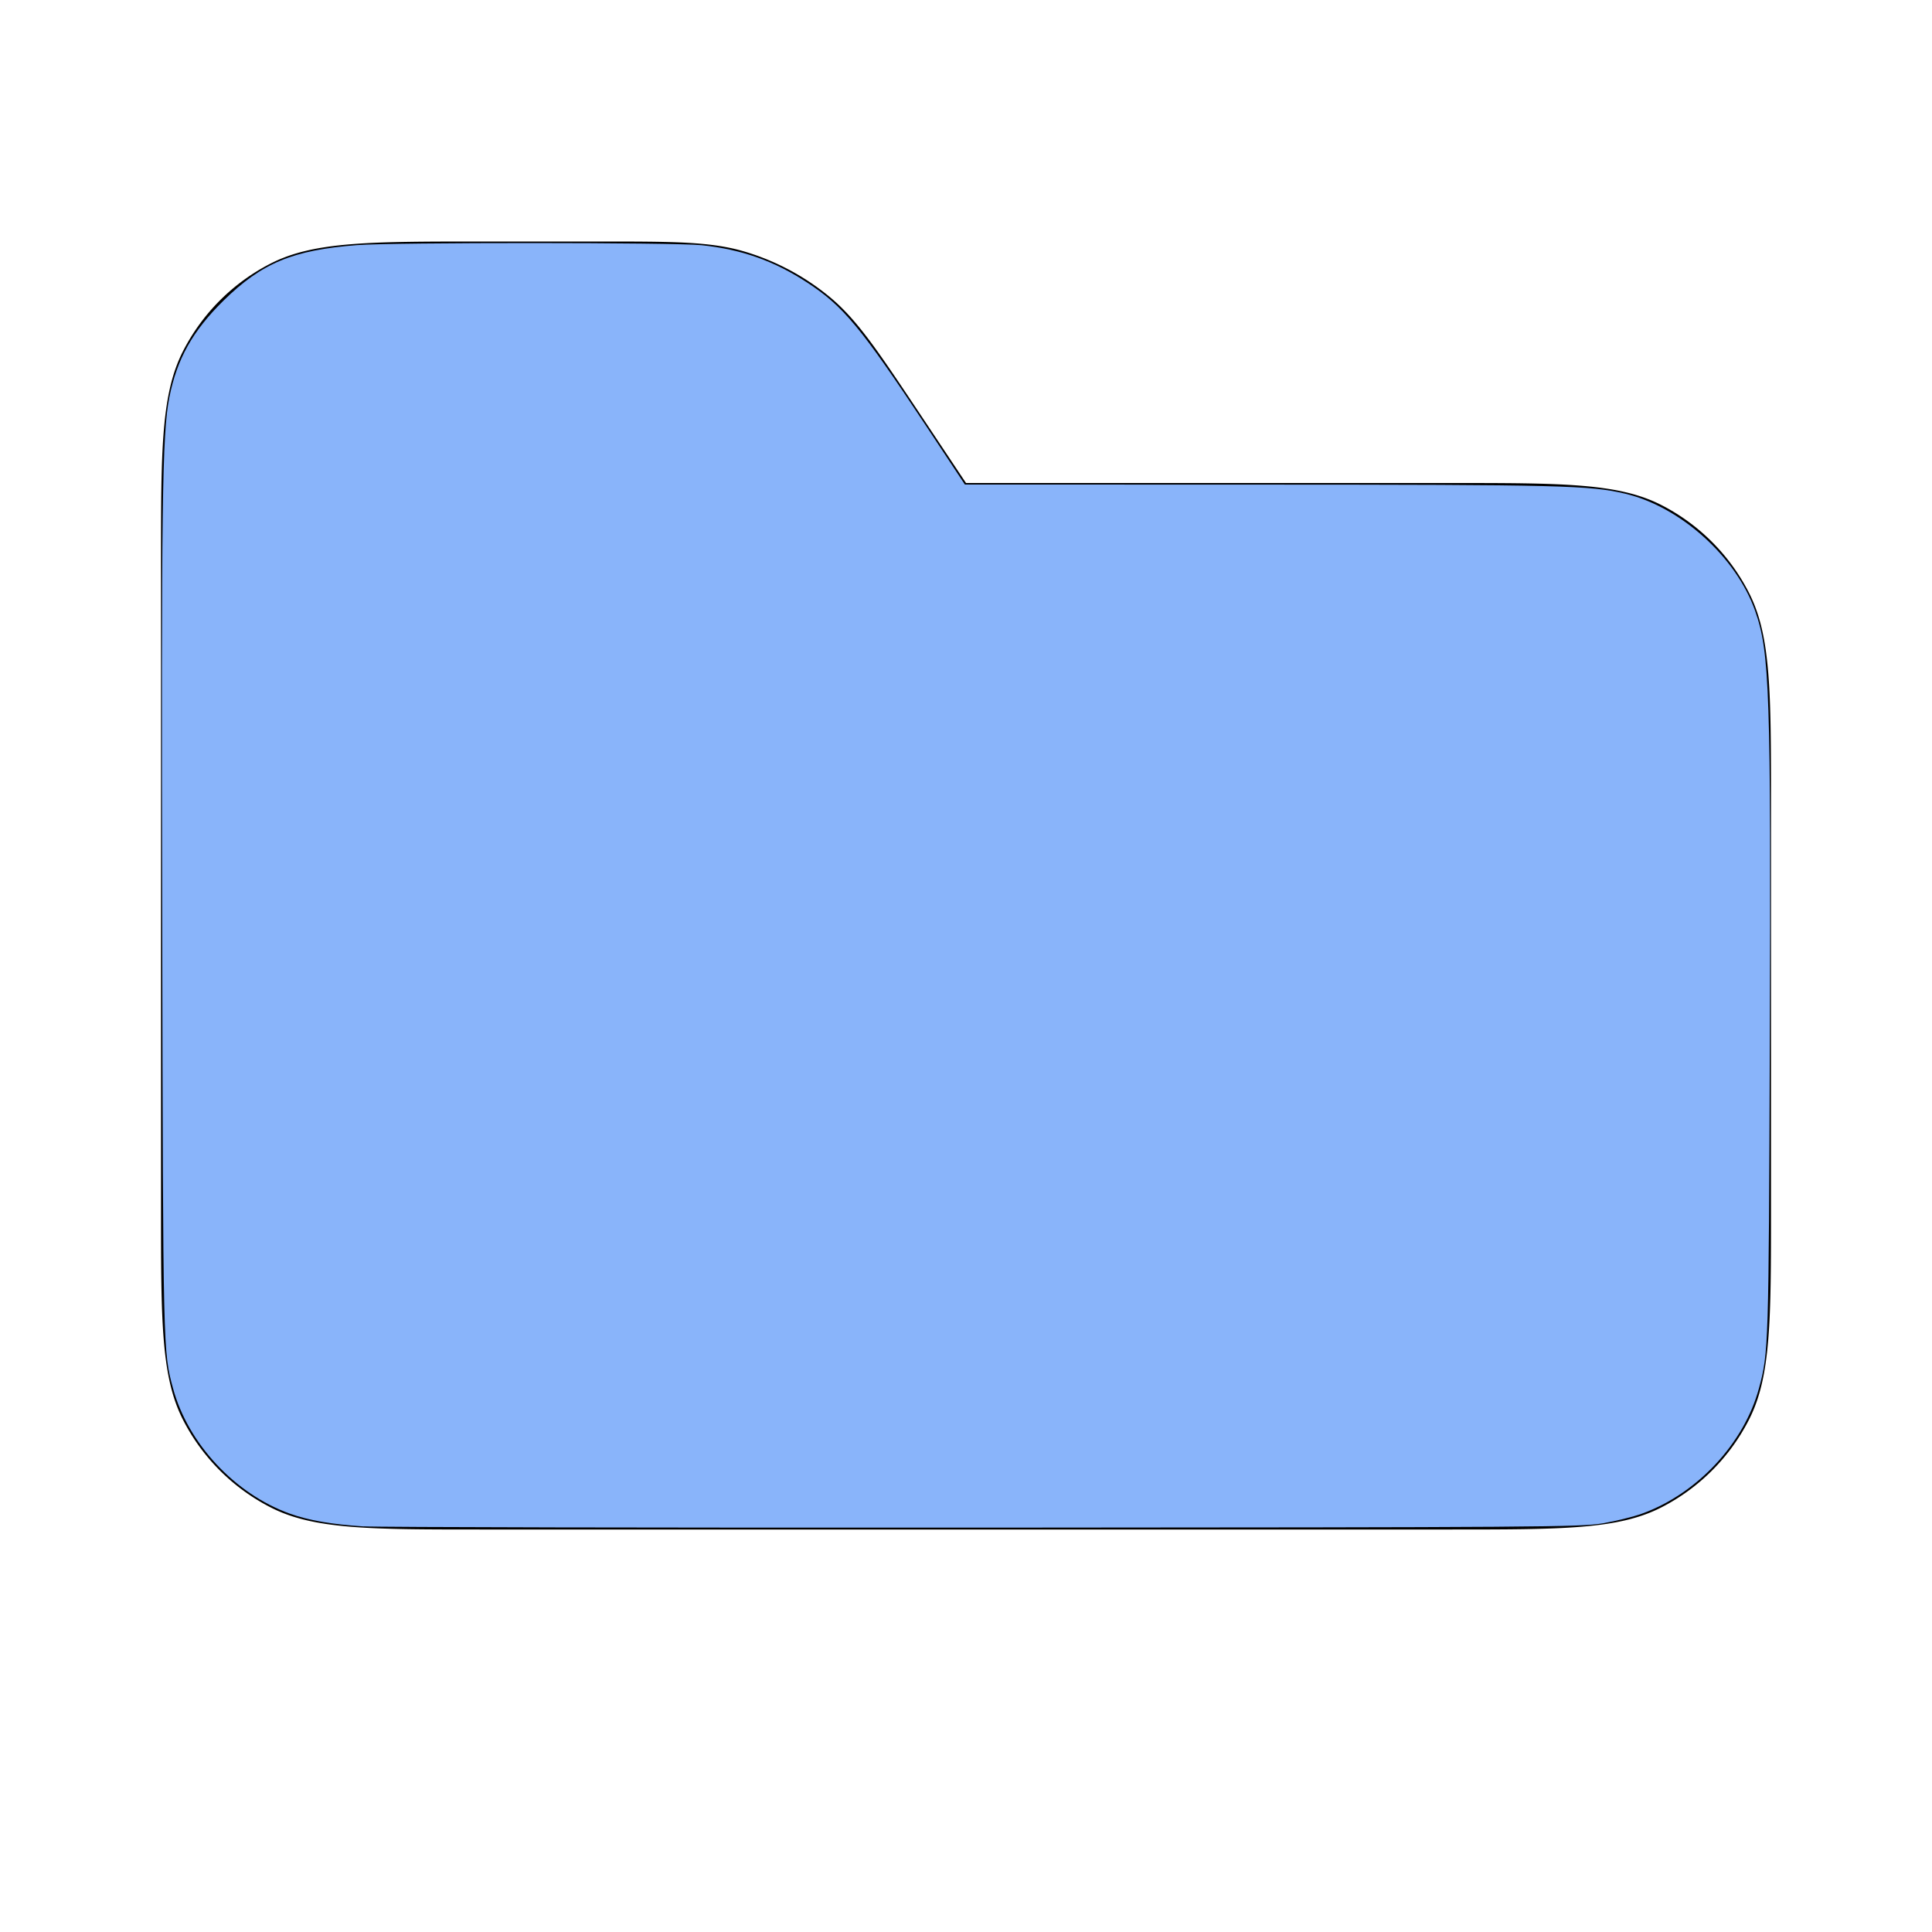<?xml version="1.0" encoding="UTF-8" standalone="no"?>
<!-- Uploaded to: SVG Repo, www.svgrepo.com, Generator: SVG Repo Mixer Tools -->

<svg
   width="800"
   height="800"
   viewBox="0 0 24 24"
   fill="none"
   version="1.1"
   id="svg1"
   sodipodi:docname="folder.svg"
   inkscape:version="1.3.2 (091e20e, 2023-11-25, custom)"
   xmlns:inkscape="http://www.inkscape.org/namespaces/inkscape"
   xmlns:sodipodi="http://sodipodi.sourceforge.net/DTD/sodipodi-0.dtd"
   xmlns="http://www.w3.org/2000/svg"
   xmlns:svg="http://www.w3.org/2000/svg">
  <defs
     id="defs1" />
  <sodipodi:namedview
     id="namedview1"
     pagecolor="#ffffff"
     bordercolor="#000000"
     borderopacity="0.25"
     inkscape:showpageshadow="2"
     inkscape:pageopacity="0.0"
     inkscape:pagecheckerboard="0"
     inkscape:deskcolor="#d1d1d1"
     inkscape:zoom="1.06875"
     inkscape:cx="400"
     inkscape:cy="400"
     inkscape:window-width="1920"
     inkscape:window-height="1111"
     inkscape:window-x="-9"
     inkscape:window-y="-9"
     inkscape:window-maximized="1"
     inkscape:current-layer="svg1" />
  <path
     d="M 2,7 C 2,5.6 2,4.9 2.272,4.365 A 2.5,2.5 0 0 1 3.365,3.272 C 3.9,3 4.6,3 6,3 h 1.431 c 0.94,0 1.409,0 1.835,0.13 a 3,3 0 0 1 1.033,0.552 c 0.345,0.283 0.605,0.674 1.126,1.455 L 12,6 h 6 c 1.4,0 2.1,0 2.635,0.272 a 2.5,2.5 0 0 1 1.092,1.093 C 22,7.9 22,8.6 22,10 v 5 c 0,1.4 0,2.1 -0.273,2.635 a 2.5,2.5 0 0 1 -1.092,1.092 C 20.1,19 19.4,19 18,19 H 6 C 4.6,19 3.9,19 3.365,18.727 A 2.5,2.5 0 0 1 2.272,17.635 C 2,17.1 2,16.4 2,15 Z"
     fill="#000000"
     id="path1" />
  <path
     style="fill:#89b4fa;fill-opacity:1;stroke-width:0.028"
     d="M 4.519,18.962 C 4.117,18.936 3.835,18.887 3.598,18.802 2.919,18.558 2.335,17.931 2.15,17.248 2.026,16.789 2.026,16.824 2.015,11.453 2.003,6.27 2.015,5.385 2.103,4.94 2.198,4.459 2.391,4.114 2.778,3.733 3.253,3.267 3.637,3.107 4.435,3.045 c 0.451,-0.035 3.942,-0.034 4.281,0.001 0.494,0.052 0.898,0.194 1.308,0.462 0.451,0.294 0.667,0.554 1.485,1.79 l 0.477,0.721 3.663,9.3e-4 c 3.755,9.54e-4 4.105,0.01 4.54,0.113 0.688,0.163 1.378,0.786 1.614,1.456 0.181,0.514 0.197,0.992 0.182,5.365 -0.013,3.779 -0.015,3.85 -0.135,4.293 -0.186,0.685 -0.768,1.309 -1.453,1.556 -0.108,0.039 -0.326,0.093 -0.486,0.12 -0.273,0.047 -0.749,0.05 -7.687,0.054 -4.068,0.002 -7.535,-0.005 -7.705,-0.016 z"
     id="path2" />
</svg>

